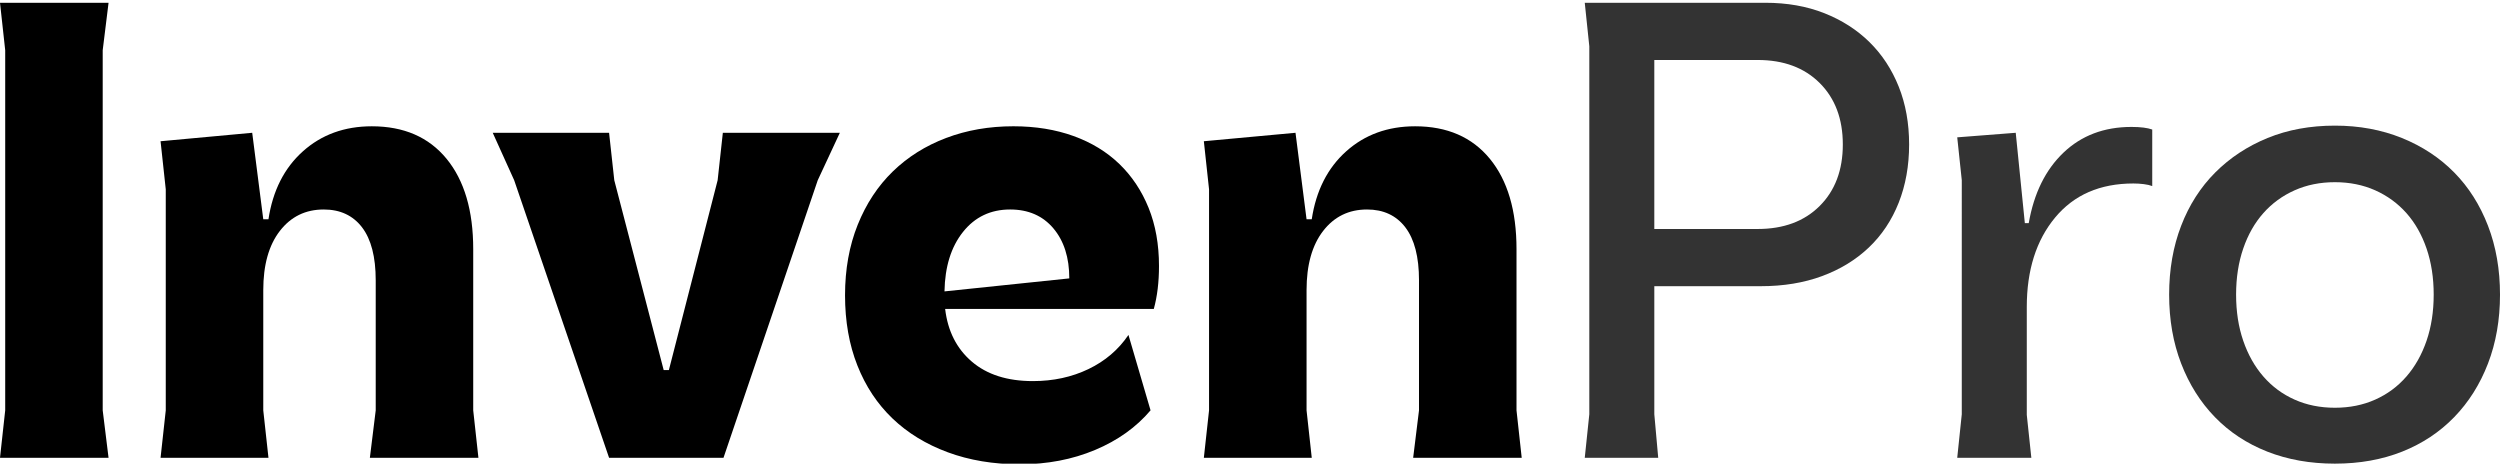 <?xml version="1.0" encoding="iso-8859-1"?>
<!-- Generator: Adobe Illustrator 25.4.1, SVG Export Plug-In . SVG Version: 6.00 Build 0)  -->
<svg version="1.1" id="Layer_1" xmlns="http://www.w3.org/2000/svg" xmlns:xlink="http://www.w3.org/1999/xlink" x="0px" y="0px"
	 viewBox="0 0 831.959 154.294" style="enable-background:new 0 0 831.959 154.294;" xml:space="preserve">
<g>
	<path d="M0,152.347l1.731-15.791V16.716L0,0.925h36.125l-1.947,15.791v119.84l1.947,15.791H0z"/>
	<path d="M53.432,152.347l1.731-15.791V63.008l-1.731-16.007l30.501-2.812l3.677,28.77h1.73c1.44-9.518,5.263-17.052,11.465-22.605
		c6.199-5.55,13.845-8.328,22.93-8.328c10.671,0,18.962,3.606,24.876,10.816c5.912,7.213,8.869,17.234,8.869,30.068v53.648
		l1.731,15.791h-36.125l1.947-15.791V93.292c0-7.788-1.514-13.661-4.543-17.629c-3.028-3.965-7.284-5.949-12.762-5.949
		c-6.057,0-10.924,2.38-14.601,7.139c-3.677,4.758-5.516,11.322-5.516,19.685v40.019l1.73,15.791H53.432z"/>
	<path d="M202.692,152.347L171.109,59.98l-7.139-15.791h38.721l1.731,15.791l16.44,63.165h1.731l16.224-63.165l1.731-15.791h38.937
		l-7.355,15.791l-31.366,92.368H202.692z"/>
	<path d="M383.966,102.81h-69.438c0.865,7.355,3.819,13.195,8.869,17.522c5.047,4.326,11.823,6.49,20.334,6.49
		c6.777,0,12.942-1.332,18.495-4.002c5.55-2.667,9.984-6.452,13.304-11.357l7.354,25.093c-4.759,5.623-10.924,10.024-18.495,13.195
		c-7.571,3.17-15.899,4.759-24.984,4.759c-8.798,0-16.802-1.336-24.011-4.002c-7.213-2.667-13.341-6.415-18.387-11.249
		c-5.05-4.83-8.943-10.708-11.681-17.63c-2.741-6.922-4.11-14.709-4.11-23.362s1.406-16.474,4.218-23.471
		c2.812-6.994,6.706-12.905,11.681-17.738c4.975-4.83,10.887-8.544,17.738-11.14c6.848-2.596,14.311-3.894,22.389-3.894
		c7.355,0,14.023,1.082,20.009,3.245c5.982,2.163,11.066,5.266,15.25,9.301c4.181,4.039,7.426,8.906,9.734,14.601
		c2.305,5.699,3.461,12.151,3.461,19.36C385.697,93.87,385.119,98.629,383.966,102.81z M355.845,92.644
		c0-6.922-1.768-12.472-5.3-16.656c-3.535-4.182-8.328-6.274-14.385-6.274c-6.49,0-11.718,2.488-15.683,7.463
		c-3.968,4.976-6.023,11.573-6.165,19.794L355.845,92.644z"/>
	<path d="M400.621,152.347l1.731-15.791V63.008l-1.731-16.007l30.501-2.812l3.678,28.77h1.73c1.44-9.518,5.263-17.052,11.466-22.605
		c6.199-5.55,13.845-8.328,22.929-8.328c10.671,0,18.962,3.606,24.876,10.816c5.912,7.213,8.87,17.234,8.87,30.068v53.648
		l1.731,15.791h-36.125l1.946-15.791V93.292c0-7.788-1.514-13.661-4.542-17.629c-3.029-3.965-7.284-5.949-12.762-5.949
		c-6.057,0-10.924,2.38-14.602,7.139c-3.677,4.758-5.515,11.322-5.515,19.685v40.019l1.73,15.791H400.621z"/>
	<path style="fill:#333333;" d="M527.382,152.347l1.514-14.493V15.419l-1.514-14.494h60.136c7.209,0,13.736,1.156,19.577,3.461
		c5.84,2.309,10.85,5.516,15.034,9.626c4.181,4.11,7.426,9.052,9.734,14.818c2.306,5.77,3.461,12.188,3.461,19.253
		c0,7.067-1.155,13.52-3.461,19.36c-2.308,5.84-5.623,10.816-9.95,14.926c-4.326,4.111-9.518,7.284-15.575,9.518
		c-6.057,2.237-12.837,3.353-20.334,3.353h-35.476v42.615l1.298,14.493H527.382z M550.527,76.203h34.395
		c8.653,0,15.538-2.558,20.658-7.68c5.117-5.116,7.68-11.93,7.68-20.441c0-8.507-2.562-15.322-7.68-20.442
		c-5.12-5.117-12.005-7.679-20.658-7.679h-34.395V76.203z"/>
	<path style="fill:#333333;" d="M651.333,152.347l1.515-14.493V59.98l-1.515-14.277l19.469-1.514l3.029,30.068h1.298
		c1.731-9.951,5.587-17.772,11.572-23.471c5.983-5.695,13.52-8.544,22.605-8.544c3.029,0,5.334,0.291,6.922,0.865v18.819
		c-0.723-0.287-1.659-0.503-2.812-0.649c-1.156-0.142-2.309-0.216-3.461-0.216c-11.107,0-19.794,3.785-26.066,11.356
		c-6.273,7.572-9.41,17.488-9.41,29.744v35.908l1.515,14.277H651.333z"/>
	<path style="fill:#333333;" d="M777.014,154.294c-8.22,0-15.721-1.335-22.497-4.002c-6.78-2.667-12.583-6.49-17.414-11.465
		c-4.833-4.976-8.582-10.924-11.248-17.846c-2.671-6.922-4.003-14.564-4.003-22.93c0-8.362,1.332-16.008,4.003-22.929
		c2.666-6.922,6.452-12.834,11.357-17.738c4.901-4.901,10.707-8.724,17.414-11.465c6.705-2.738,14.168-4.11,22.388-4.11
		c8.075,0,15.501,1.372,22.281,4.11c6.777,2.741,12.58,6.564,17.414,11.465c4.83,4.905,8.579,10.816,11.249,17.738
		c2.666,6.921,4.002,14.567,4.002,22.929c0,8.366-1.336,16.008-4.002,22.93c-2.67,6.922-6.418,12.87-11.249,17.846
		c-4.833,4.975-10.599,8.797-17.306,11.465C792.697,152.959,785.235,154.294,777.014,154.294z M777.014,135.691
		c4.901,0,9.373-0.9,13.412-2.705c4.035-1.801,7.497-4.36,10.383-7.679c2.883-3.316,5.116-7.281,6.706-11.898
		c1.585-4.614,2.379-9.734,2.379-15.358c0-5.624-0.794-10.742-2.379-15.358c-1.589-4.614-3.823-8.545-6.706-11.789
		c-2.887-3.245-6.348-5.766-10.383-7.571c-4.039-1.802-8.511-2.704-13.412-2.704c-4.905,0-9.377,0.902-13.412,2.704
		c-4.039,1.805-7.5,4.325-10.383,7.571c-2.886,3.244-5.12,7.176-6.705,11.789c-1.589,4.617-2.38,9.734-2.38,15.358
		c0,5.624,0.791,10.745,2.38,15.358c1.585,4.617,3.82,8.583,6.705,11.898c2.883,3.319,6.344,5.878,10.383,7.679
		C767.638,134.791,772.11,135.691,777.014,135.691z"/>
</g>
</svg>

